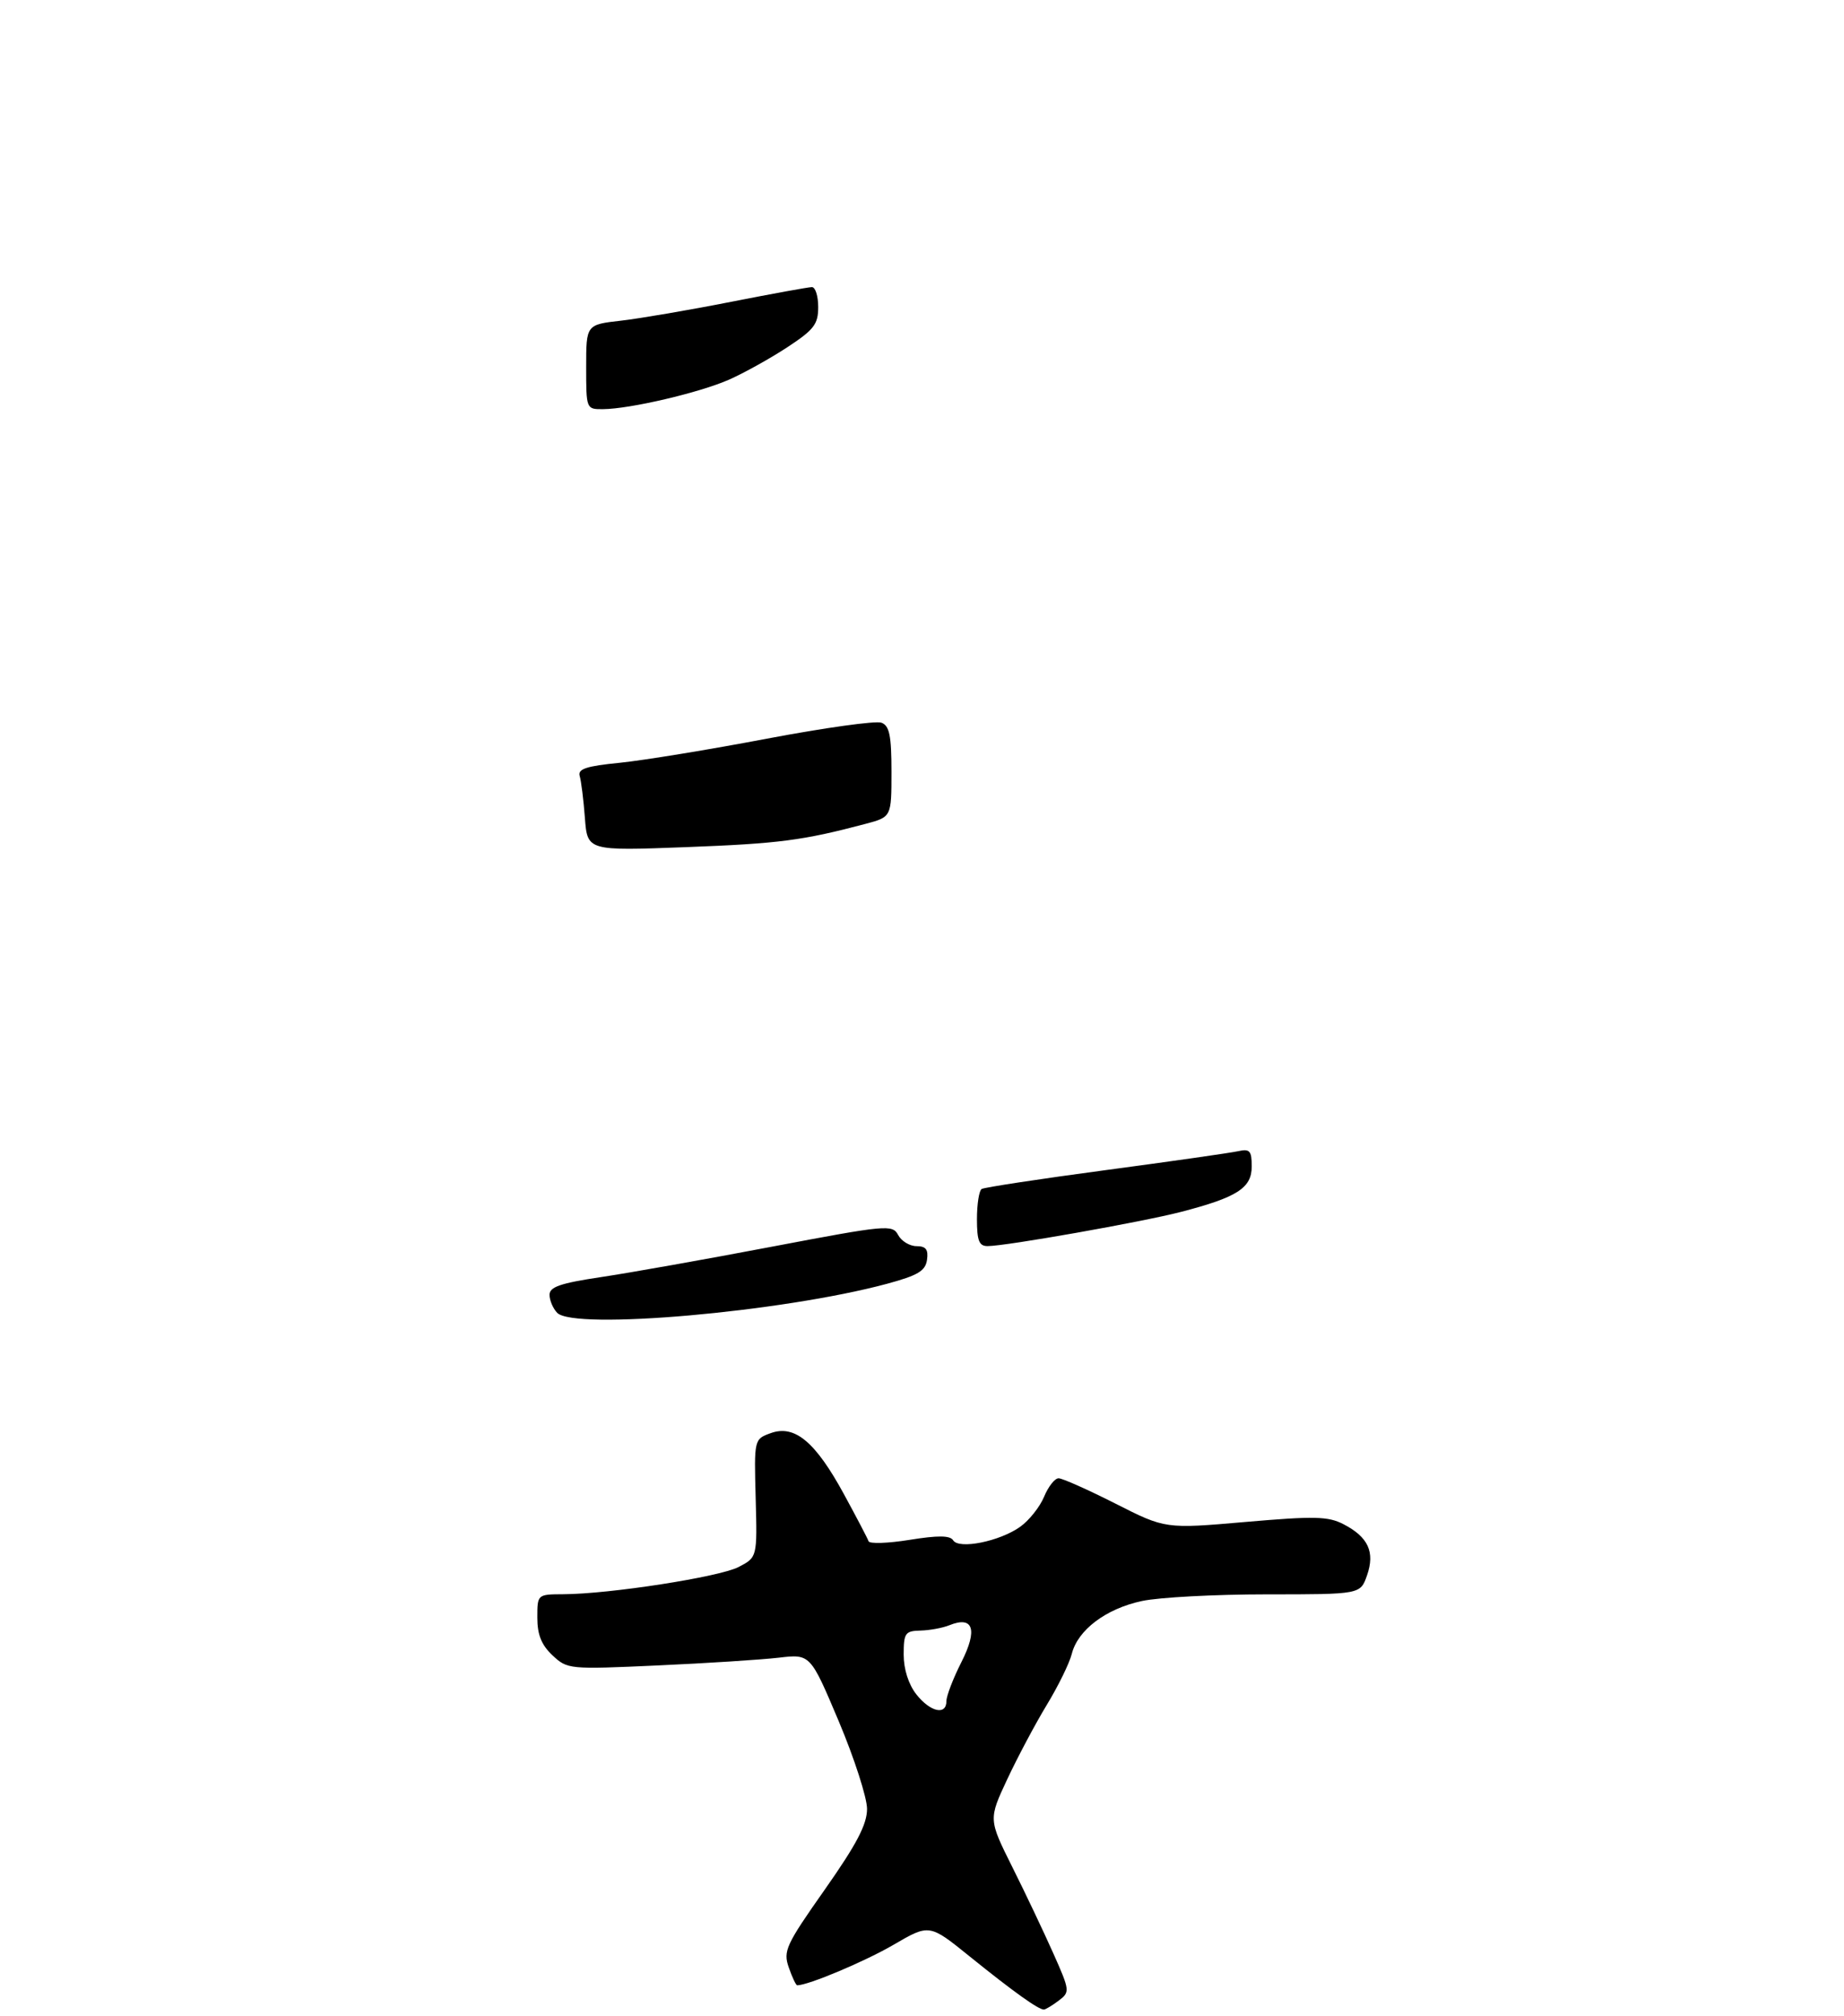 <?xml version="1.0" encoding="UTF-8" standalone="no"?>
<!DOCTYPE svg PUBLIC "-//W3C//DTD SVG 1.1//EN" "http://www.w3.org/Graphics/SVG/1.1/DTD/svg11.dtd" >
<svg xmlns="http://www.w3.org/2000/svg" xmlns:xlink="http://www.w3.org/1999/xlink" version="1.1" viewBox="0 0 302 330">
 <g >
 <path fill="currentColor"
d=" M 173.40 327.50 C 175.25 326.10 175.23 325.89 172.51 319.78 C 170.97 316.33 167.96 309.97 165.80 305.66 C 161.89 297.83 161.89 297.83 164.96 291.27 C 166.65 287.67 169.56 282.19 171.43 279.11 C 173.31 276.02 175.15 272.26 175.53 270.75 C 176.51 266.83 181.12 263.35 187.02 262.09 C 189.81 261.49 199.01 261.00 207.45 261.00 C 222.80 261.00 222.80 261.00 223.88 257.90 C 225.22 254.08 224.08 251.61 220.03 249.52 C 217.53 248.22 215.27 248.17 203.98 249.15 C 190.85 250.29 190.85 250.29 182.67 246.14 C 178.18 243.87 173.99 242.00 173.37 242.00 C 172.75 242.00 171.68 243.36 170.99 245.03 C 170.30 246.69 168.54 248.90 167.08 249.94 C 163.73 252.33 157.04 253.68 156.10 252.15 C 155.60 251.35 153.62 251.33 148.97 252.08 C 145.44 252.65 142.41 252.75 142.25 252.31 C 142.10 251.86 140.28 248.39 138.21 244.59 C 133.55 236.04 130.16 233.20 126.25 234.60 C 123.50 235.59 123.50 235.59 123.76 245.26 C 124.02 254.94 124.02 254.94 120.95 256.53 C 117.79 258.16 99.83 260.95 92.25 260.98 C 88.00 261.00 88.00 261.00 88.00 264.83 C 88.00 267.61 88.68 269.29 90.48 270.98 C 92.92 273.27 93.20 273.30 107.65 272.64 C 115.73 272.28 124.67 271.70 127.53 271.37 C 132.71 270.76 132.71 270.76 137.36 281.76 C 139.91 287.81 142.00 294.28 142.00 296.13 C 141.99 298.68 140.30 301.90 135.08 309.33 C 128.70 318.39 128.24 319.39 129.18 322.08 C 129.74 323.69 130.36 325.00 130.56 325.00 C 132.38 325.00 141.65 321.10 146.35 318.36 C 152.21 314.94 152.21 314.94 158.85 320.31 C 165.98 326.06 170.12 329.02 170.97 328.97 C 171.26 328.95 172.36 328.29 173.40 327.50 Z  M 91.25 214.91 C 90.56 214.19 90.00 212.86 90.00 211.96 C 90.00 210.67 91.79 210.06 98.40 209.07 C 103.02 208.38 115.65 206.14 126.46 204.08 C 145.21 200.52 146.16 200.43 147.09 202.17 C 147.63 203.18 148.99 204.00 150.10 204.00 C 151.64 204.00 152.06 204.55 151.82 206.24 C 151.56 208.06 150.33 208.79 145.23 210.17 C 128.09 214.78 93.98 217.78 91.25 214.91 Z  M 160.00 199.56 C 160.00 197.12 160.35 194.90 160.77 194.64 C 161.20 194.38 170.31 192.99 181.02 191.56 C 191.74 190.13 201.51 188.73 202.75 188.46 C 204.69 188.03 205.00 188.37 205.00 190.96 C 205.00 194.48 202.62 196.01 193.38 198.40 C 187.05 200.04 164.75 203.99 161.75 203.99 C 160.35 204.00 160.00 203.12 160.00 199.56 Z  M 95.79 133.89 C 95.57 130.93 95.18 127.84 94.94 127.03 C 94.60 125.88 96.02 125.41 101.50 124.87 C 105.35 124.48 116.20 122.71 125.61 120.92 C 135.03 119.14 143.46 117.96 144.36 118.31 C 145.67 118.81 146.00 120.41 146.00 126.34 C 146.00 133.74 146.00 133.74 141.75 134.87 C 131.48 137.59 127.59 138.10 112.35 138.68 C 96.20 139.29 96.20 139.29 95.79 133.89 Z  M 96.00 60.07 C 96.00 53.14 96.00 53.14 101.75 52.49 C 104.91 52.12 113.00 50.74 119.72 49.41 C 126.44 48.09 132.41 47.00 132.97 47.00 C 133.54 47.00 134.00 48.47 134.00 50.27 C 134.00 53.09 133.31 53.98 128.92 56.86 C 126.13 58.69 121.84 61.07 119.40 62.15 C 114.57 64.28 103.16 66.95 98.75 66.98 C 96.01 67.00 96.00 66.97 96.00 60.07 Z  M 150.07 277.37 C 148.79 275.73 148.00 273.26 148.00 270.87 C 148.00 267.33 148.24 266.99 150.75 266.93 C 152.26 266.89 154.40 266.50 155.50 266.05 C 159.40 264.48 160.15 266.77 157.47 272.06 C 156.11 274.74 155.00 277.62 155.00 278.47 C 155.00 280.86 152.36 280.27 150.07 277.37 Z "/>
</g>
</svg>